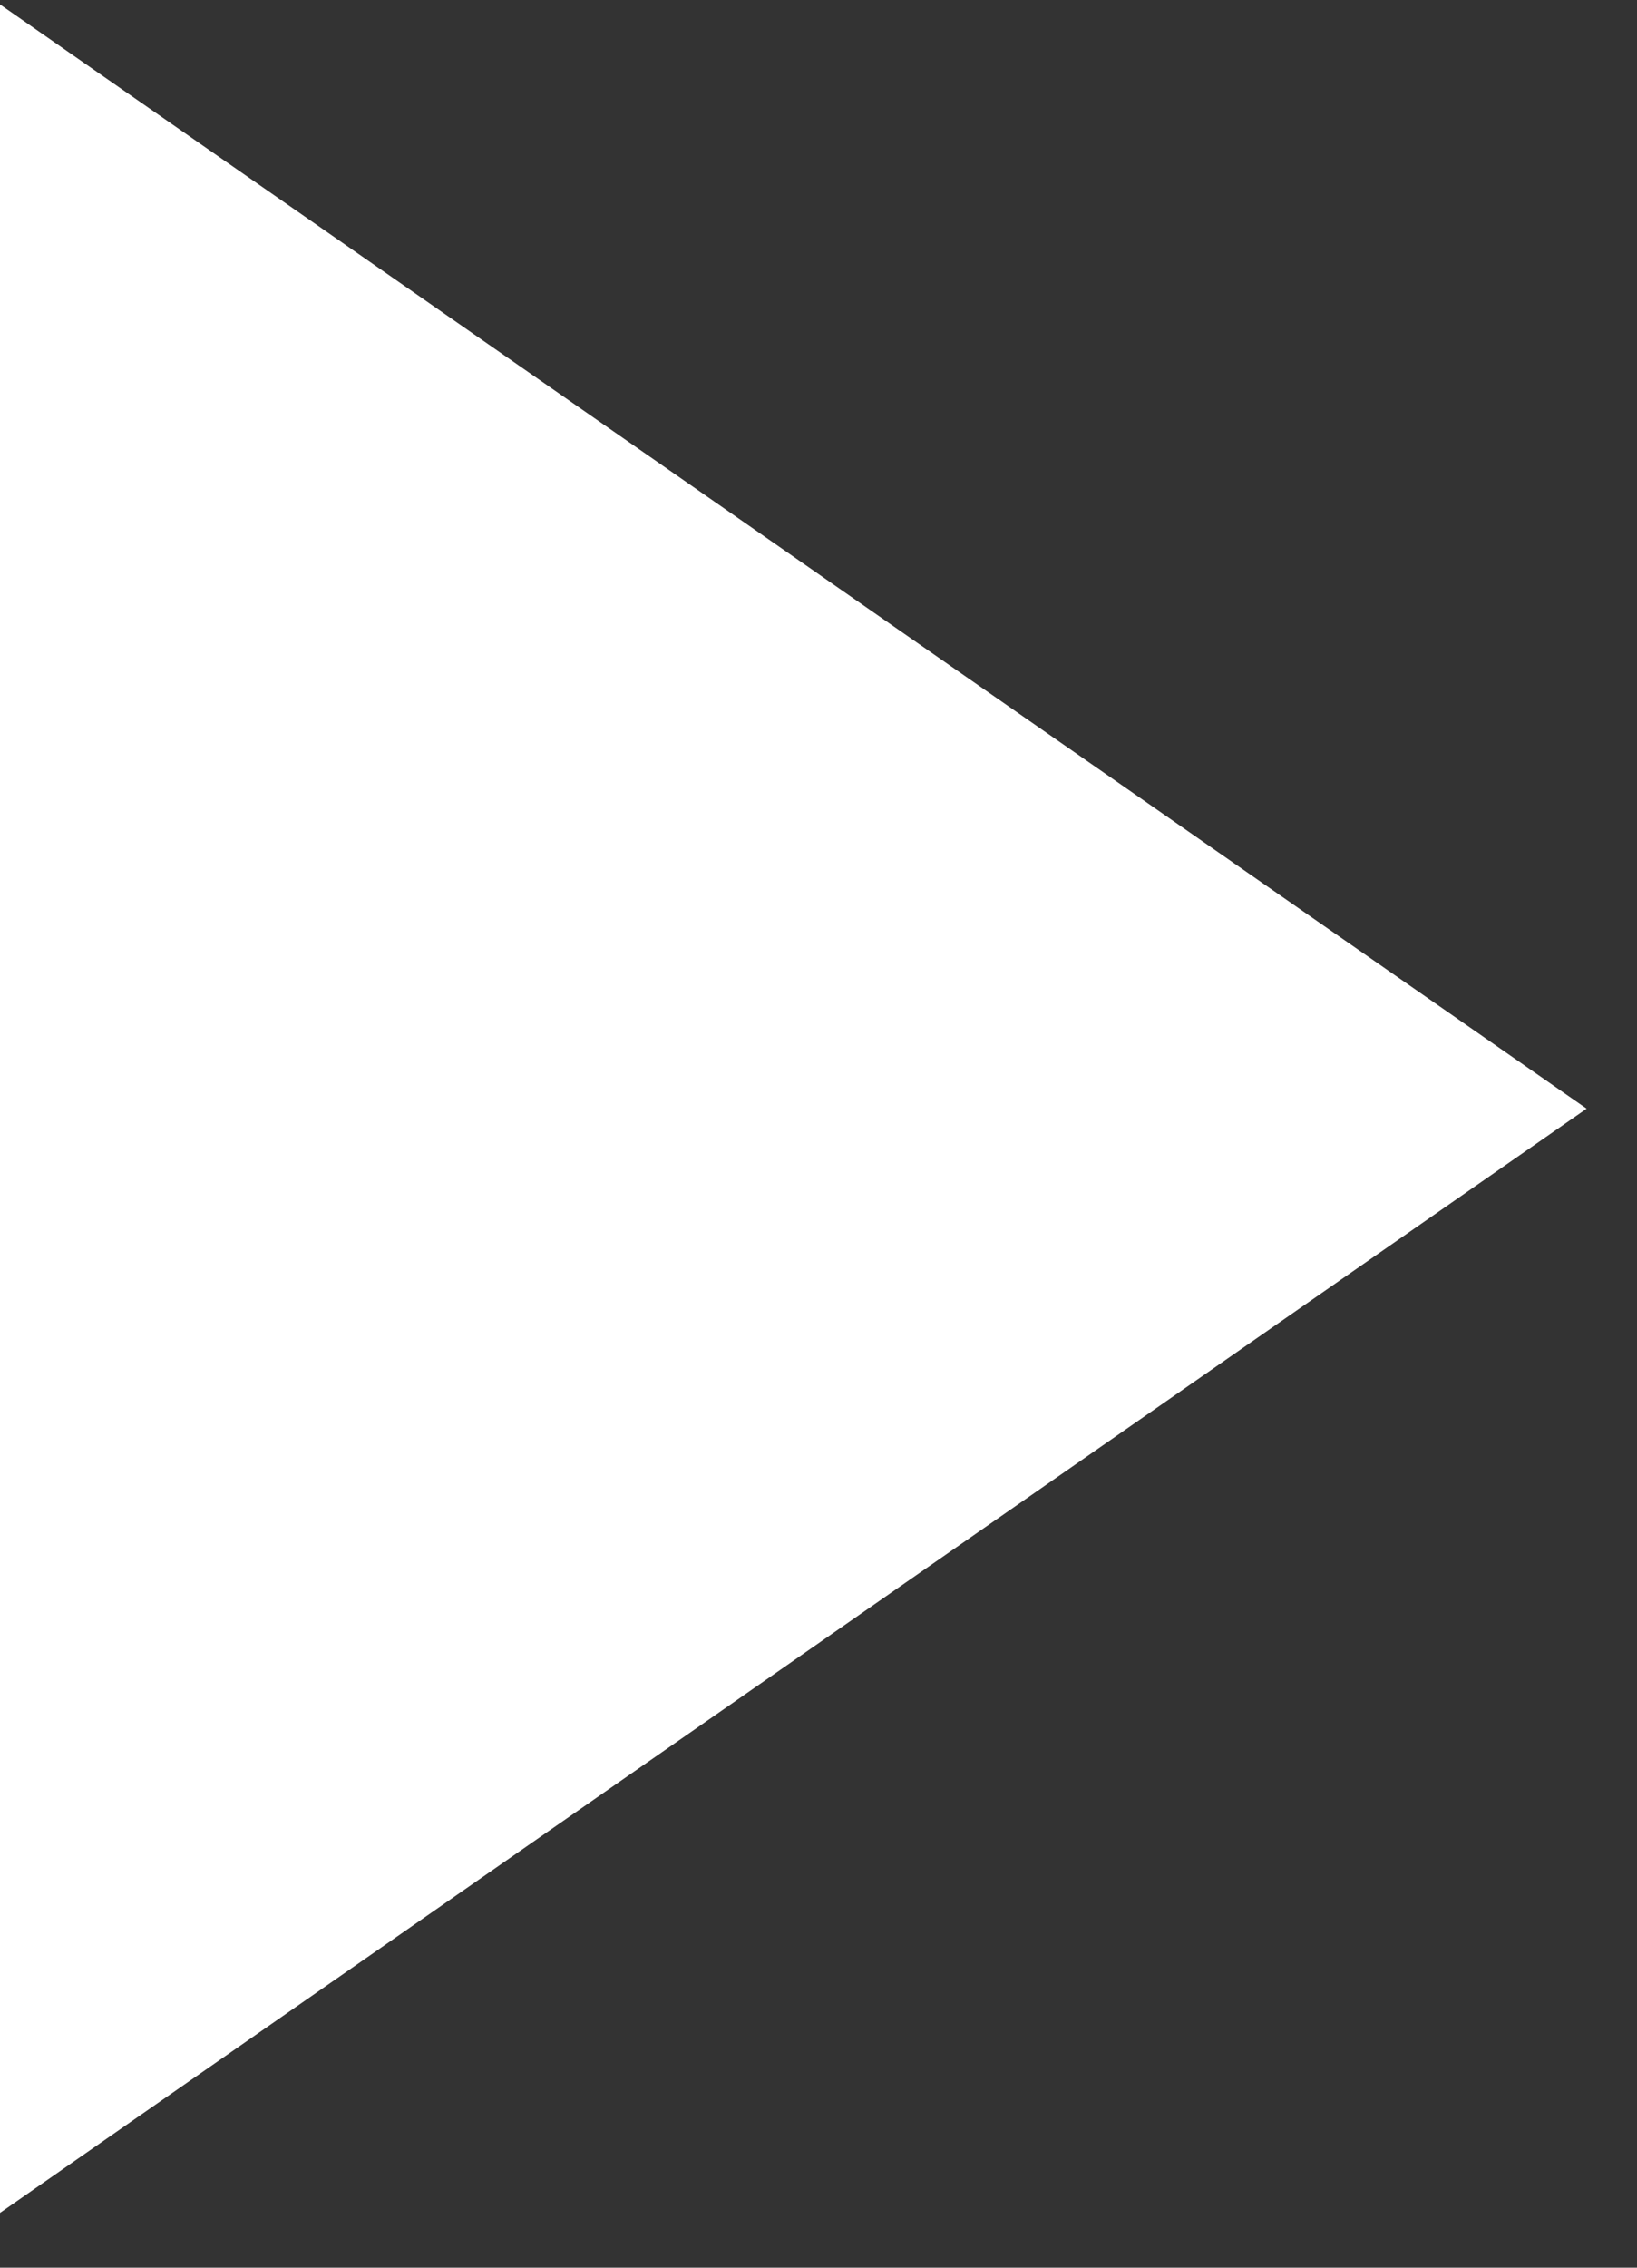 <svg xmlns="http://www.w3.org/2000/svg" width="13" height="18" viewBox="0 0 13 18">
    <rect x="0" y="0" width="13" height="18" fill="#333333" stroke="none"/>
    <path fill="#FFF" fill-rule="evenodd" d="M12.6 8.8L0 17.565V.035z"/>
</svg>
